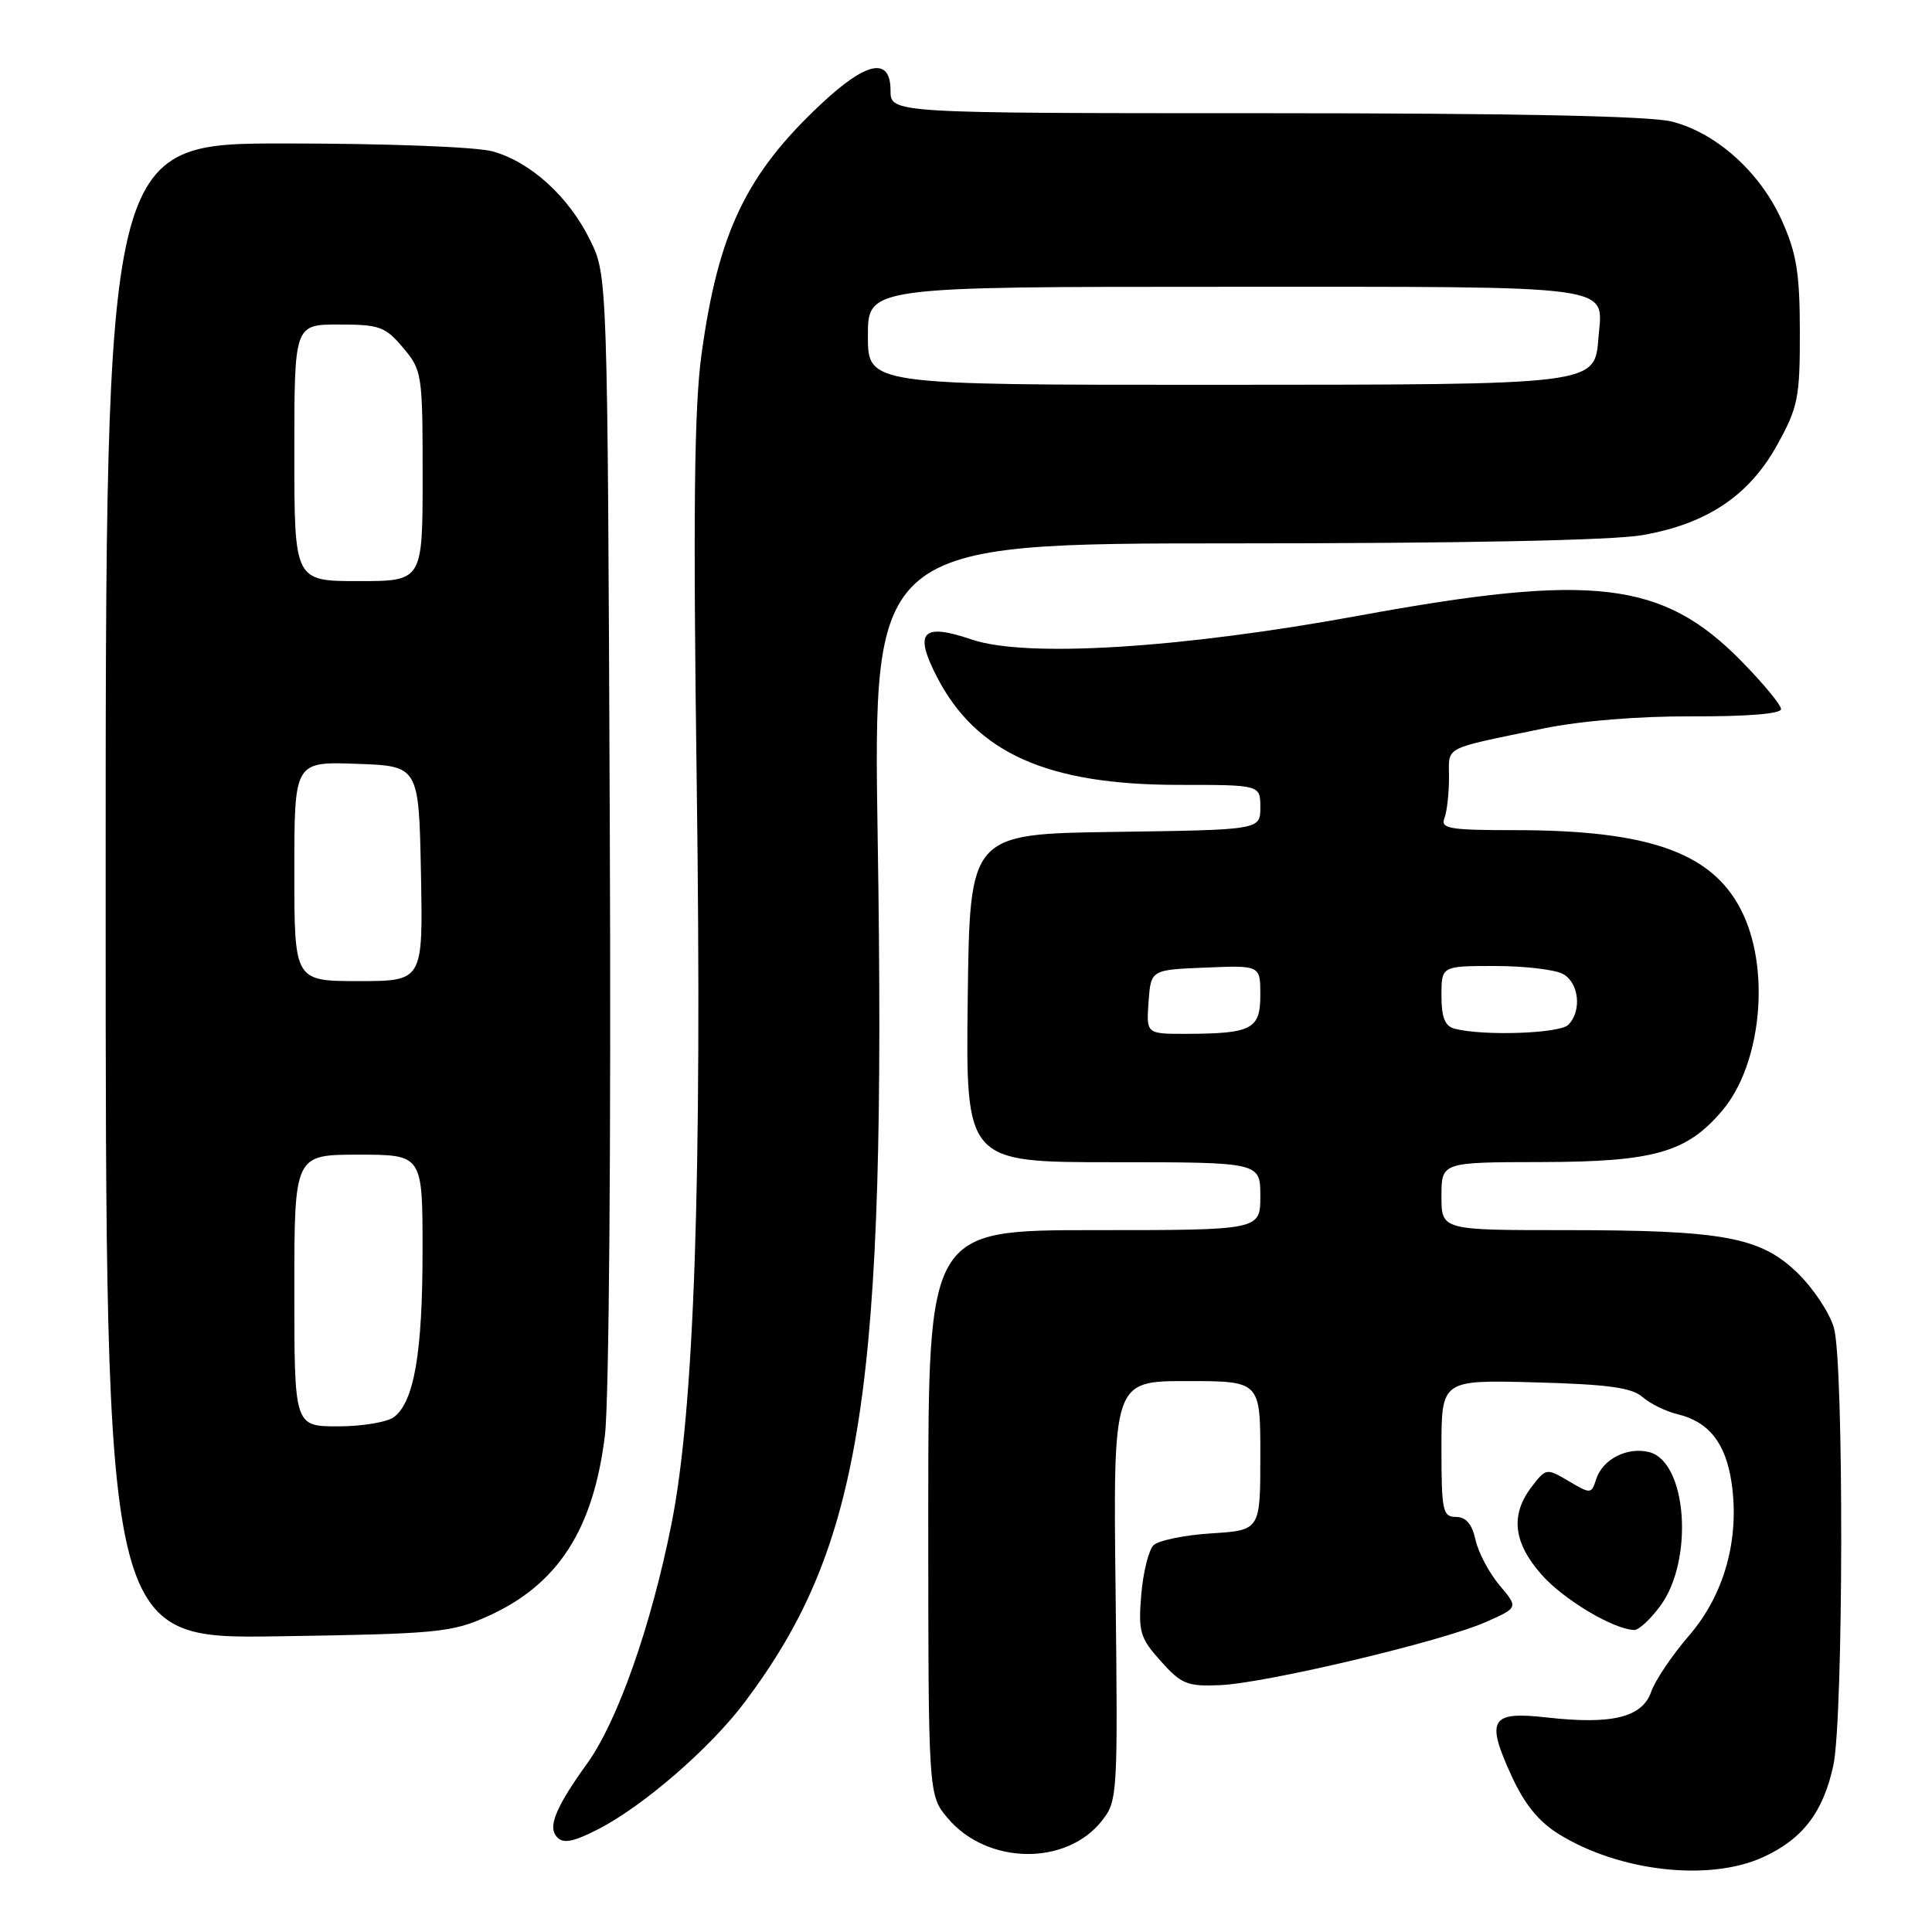 <?xml version="1.0" encoding="UTF-8" standalone="no"?>
<!DOCTYPE svg PUBLIC "-//W3C//DTD SVG 1.1//EN" "http://www.w3.org/Graphics/SVG/1.1/DTD/svg11.dtd" >
<svg xmlns="http://www.w3.org/2000/svg" xmlns:xlink="http://www.w3.org/1999/xlink" version="1.1" viewBox="0 0 256 256">
 <g >
 <path fill="currentColor"
d=" M 233.58 246.10 C 238.85 243.71 241.59 240.13 242.93 233.91 C 244.27 227.62 244.34 180.76 243.01 175.97 C 242.47 174.02 240.32 170.77 238.24 168.73 C 233.29 163.90 228.42 163.00 207.36 163.00 C 191.00 163.00 191.00 163.00 191.00 158.50 C 191.00 154.00 191.00 154.00 204.25 153.98 C 219.20 153.95 223.54 152.71 228.25 147.11 C 233.26 141.16 234.57 129.06 231.06 121.32 C 227.34 113.13 218.95 110.00 200.76 110.00 C 192.08 110.00 190.86 109.80 191.39 108.42 C 191.73 107.55 192.00 105.13 192.00 103.03 C 192.00 98.79 190.97 99.33 204.50 96.53 C 209.41 95.52 217.03 94.89 224.25 94.92 C 231.48 94.95 236.00 94.58 236.00 93.96 C 236.00 93.41 233.64 90.55 230.75 87.61 C 220.31 76.97 211.11 75.88 180.00 81.59 C 156.37 85.92 135.92 87.18 128.76 84.74 C 122.20 82.51 121.07 83.71 124.13 89.66 C 129.34 99.78 138.77 104.00 156.18 104.00 C 167.00 104.00 167.00 104.00 167.00 106.98 C 167.00 109.96 167.00 109.96 147.75 110.23 C 128.50 110.50 128.50 110.50 128.23 132.25 C 127.96 154.00 127.96 154.00 147.48 154.00 C 167.00 154.00 167.00 154.00 167.00 158.50 C 167.00 163.00 167.00 163.00 145.00 163.00 C 123.00 163.00 123.00 163.00 123.00 200.42 C 123.00 237.85 123.00 237.85 125.57 240.91 C 130.78 247.10 141.28 247.28 146.02 241.25 C 148.08 238.63 148.13 237.82 147.82 210.78 C 147.50 183.00 147.50 183.00 157.25 183.00 C 167.00 183.00 167.00 183.00 167.00 192.88 C 167.00 202.77 167.00 202.77 160.50 203.18 C 156.93 203.41 153.48 204.12 152.84 204.76 C 152.20 205.40 151.47 208.36 151.22 211.32 C 150.82 216.23 151.05 217.03 153.81 220.11 C 156.54 223.16 157.32 223.48 161.67 223.29 C 167.74 223.03 191.06 217.50 196.85 214.94 C 201.20 213.02 201.20 213.02 198.68 210.04 C 197.30 208.39 195.87 205.69 195.51 204.02 C 195.05 201.94 194.24 201.00 192.92 201.00 C 191.17 201.00 191.00 200.21 191.00 191.92 C 191.00 182.84 191.00 182.84 203.40 183.17 C 213.03 183.43 216.21 183.86 217.65 185.12 C 218.67 186.00 220.75 187.03 222.28 187.39 C 226.41 188.38 228.65 191.19 229.43 196.39 C 230.55 203.88 228.50 211.30 223.80 216.73 C 221.58 219.30 219.32 222.65 218.79 224.17 C 217.61 227.57 213.59 228.55 204.93 227.57 C 197.50 226.73 196.85 227.81 200.28 235.30 C 202.00 239.06 203.89 241.39 206.57 243.04 C 214.57 247.99 226.46 249.34 233.58 246.10 Z  M 79.30 242.36 C 85.28 239.28 94.11 231.63 98.67 225.56 C 114.32 204.74 117.46 184.36 116.30 111.25 C 115.68 72.00 115.68 72.00 163.51 72.00 C 193.65 72.00 213.66 71.60 217.62 70.91 C 226.20 69.41 231.77 65.68 235.50 58.93 C 238.25 53.96 238.50 52.69 238.49 44.00 C 238.48 36.16 238.06 33.58 236.10 29.21 C 233.21 22.79 227.42 17.60 221.50 16.10 C 218.59 15.37 200.39 15.00 167.56 15.00 C 118.00 15.00 118.00 15.00 118.00 12.00 C 118.00 7.51 114.86 8.11 108.83 13.75 C 98.86 23.08 95.16 30.82 92.95 46.98 C 91.99 54.01 91.83 67.85 92.32 103.83 C 93.04 156.56 92.00 186.83 88.96 202.00 C 86.26 215.52 81.82 228.10 77.79 233.69 C 73.93 239.04 72.72 241.73 73.56 243.09 C 74.36 244.39 75.66 244.23 79.30 242.36 Z  M 64.63 214.16 C 73.92 209.99 78.64 202.68 80.16 190.14 C 80.70 185.63 80.98 151.28 80.80 109.40 C 80.50 36.50 80.50 36.50 78.18 31.79 C 75.35 26.04 70.31 21.46 65.28 20.06 C 63.13 19.46 51.24 19.01 37.75 19.01 C 14.00 19.00 14.00 19.00 14.00 118.08 C 14.00 217.16 14.00 217.16 36.75 216.82 C 57.96 216.50 59.85 216.32 64.63 214.16 Z  M 219.98 212.82 C 224.48 206.73 223.54 193.68 218.52 192.41 C 215.61 191.68 212.34 193.36 211.50 196.01 C 210.87 197.97 210.77 197.98 207.87 196.26 C 204.92 194.52 204.86 194.53 202.96 197.00 C 200.11 200.71 200.51 204.38 204.24 208.62 C 207.16 211.95 213.82 215.92 216.56 215.98 C 217.15 215.99 218.68 214.57 219.98 212.82 Z  M 152.19 132.75 C 152.50 128.50 152.50 128.50 159.75 128.21 C 167.00 127.91 167.00 127.91 167.00 131.84 C 167.00 136.38 165.88 136.96 157.19 136.99 C 151.89 137.00 151.89 137.00 152.19 132.75 Z  M 192.75 136.31 C 191.46 135.97 191.00 134.83 191.00 131.93 C 191.00 128.00 191.00 128.00 198.07 128.00 C 201.95 128.00 206.00 128.47 207.07 129.04 C 209.23 130.19 209.64 133.96 207.80 135.80 C 206.65 136.95 196.53 137.30 192.75 136.31 Z  M 115.00 44.50 C 115.00 38.00 115.00 38.00 162.38 38.00 C 214.92 38.00 212.39 37.66 211.81 44.66 C 211.29 51.05 211.93 50.97 160.75 50.99 C 115.00 51.00 115.00 51.00 115.00 44.50 Z  M 39.00 171.00 C 39.00 153.00 39.00 153.00 47.50 153.00 C 56.00 153.00 56.00 153.00 55.99 165.75 C 55.99 179.22 54.88 185.69 52.23 187.75 C 51.34 188.44 48.00 189.00 44.81 189.00 C 39.00 189.00 39.00 189.00 39.00 171.00 Z  M 39.00 115.46 C 39.00 100.92 39.00 100.92 47.25 101.21 C 55.50 101.50 55.50 101.50 55.78 115.75 C 56.05 130.00 56.05 130.00 47.53 130.00 C 39.00 130.00 39.00 130.00 39.00 115.46 Z  M 39.00 60.00 C 39.00 43.00 39.00 43.00 44.91 43.00 C 50.28 43.00 51.06 43.28 53.41 46.08 C 55.93 49.06 56.00 49.56 56.00 63.08 C 56.00 77.00 56.00 77.00 47.50 77.00 C 39.00 77.00 39.00 77.00 39.00 60.00 Z "/>
</g>
</svg>